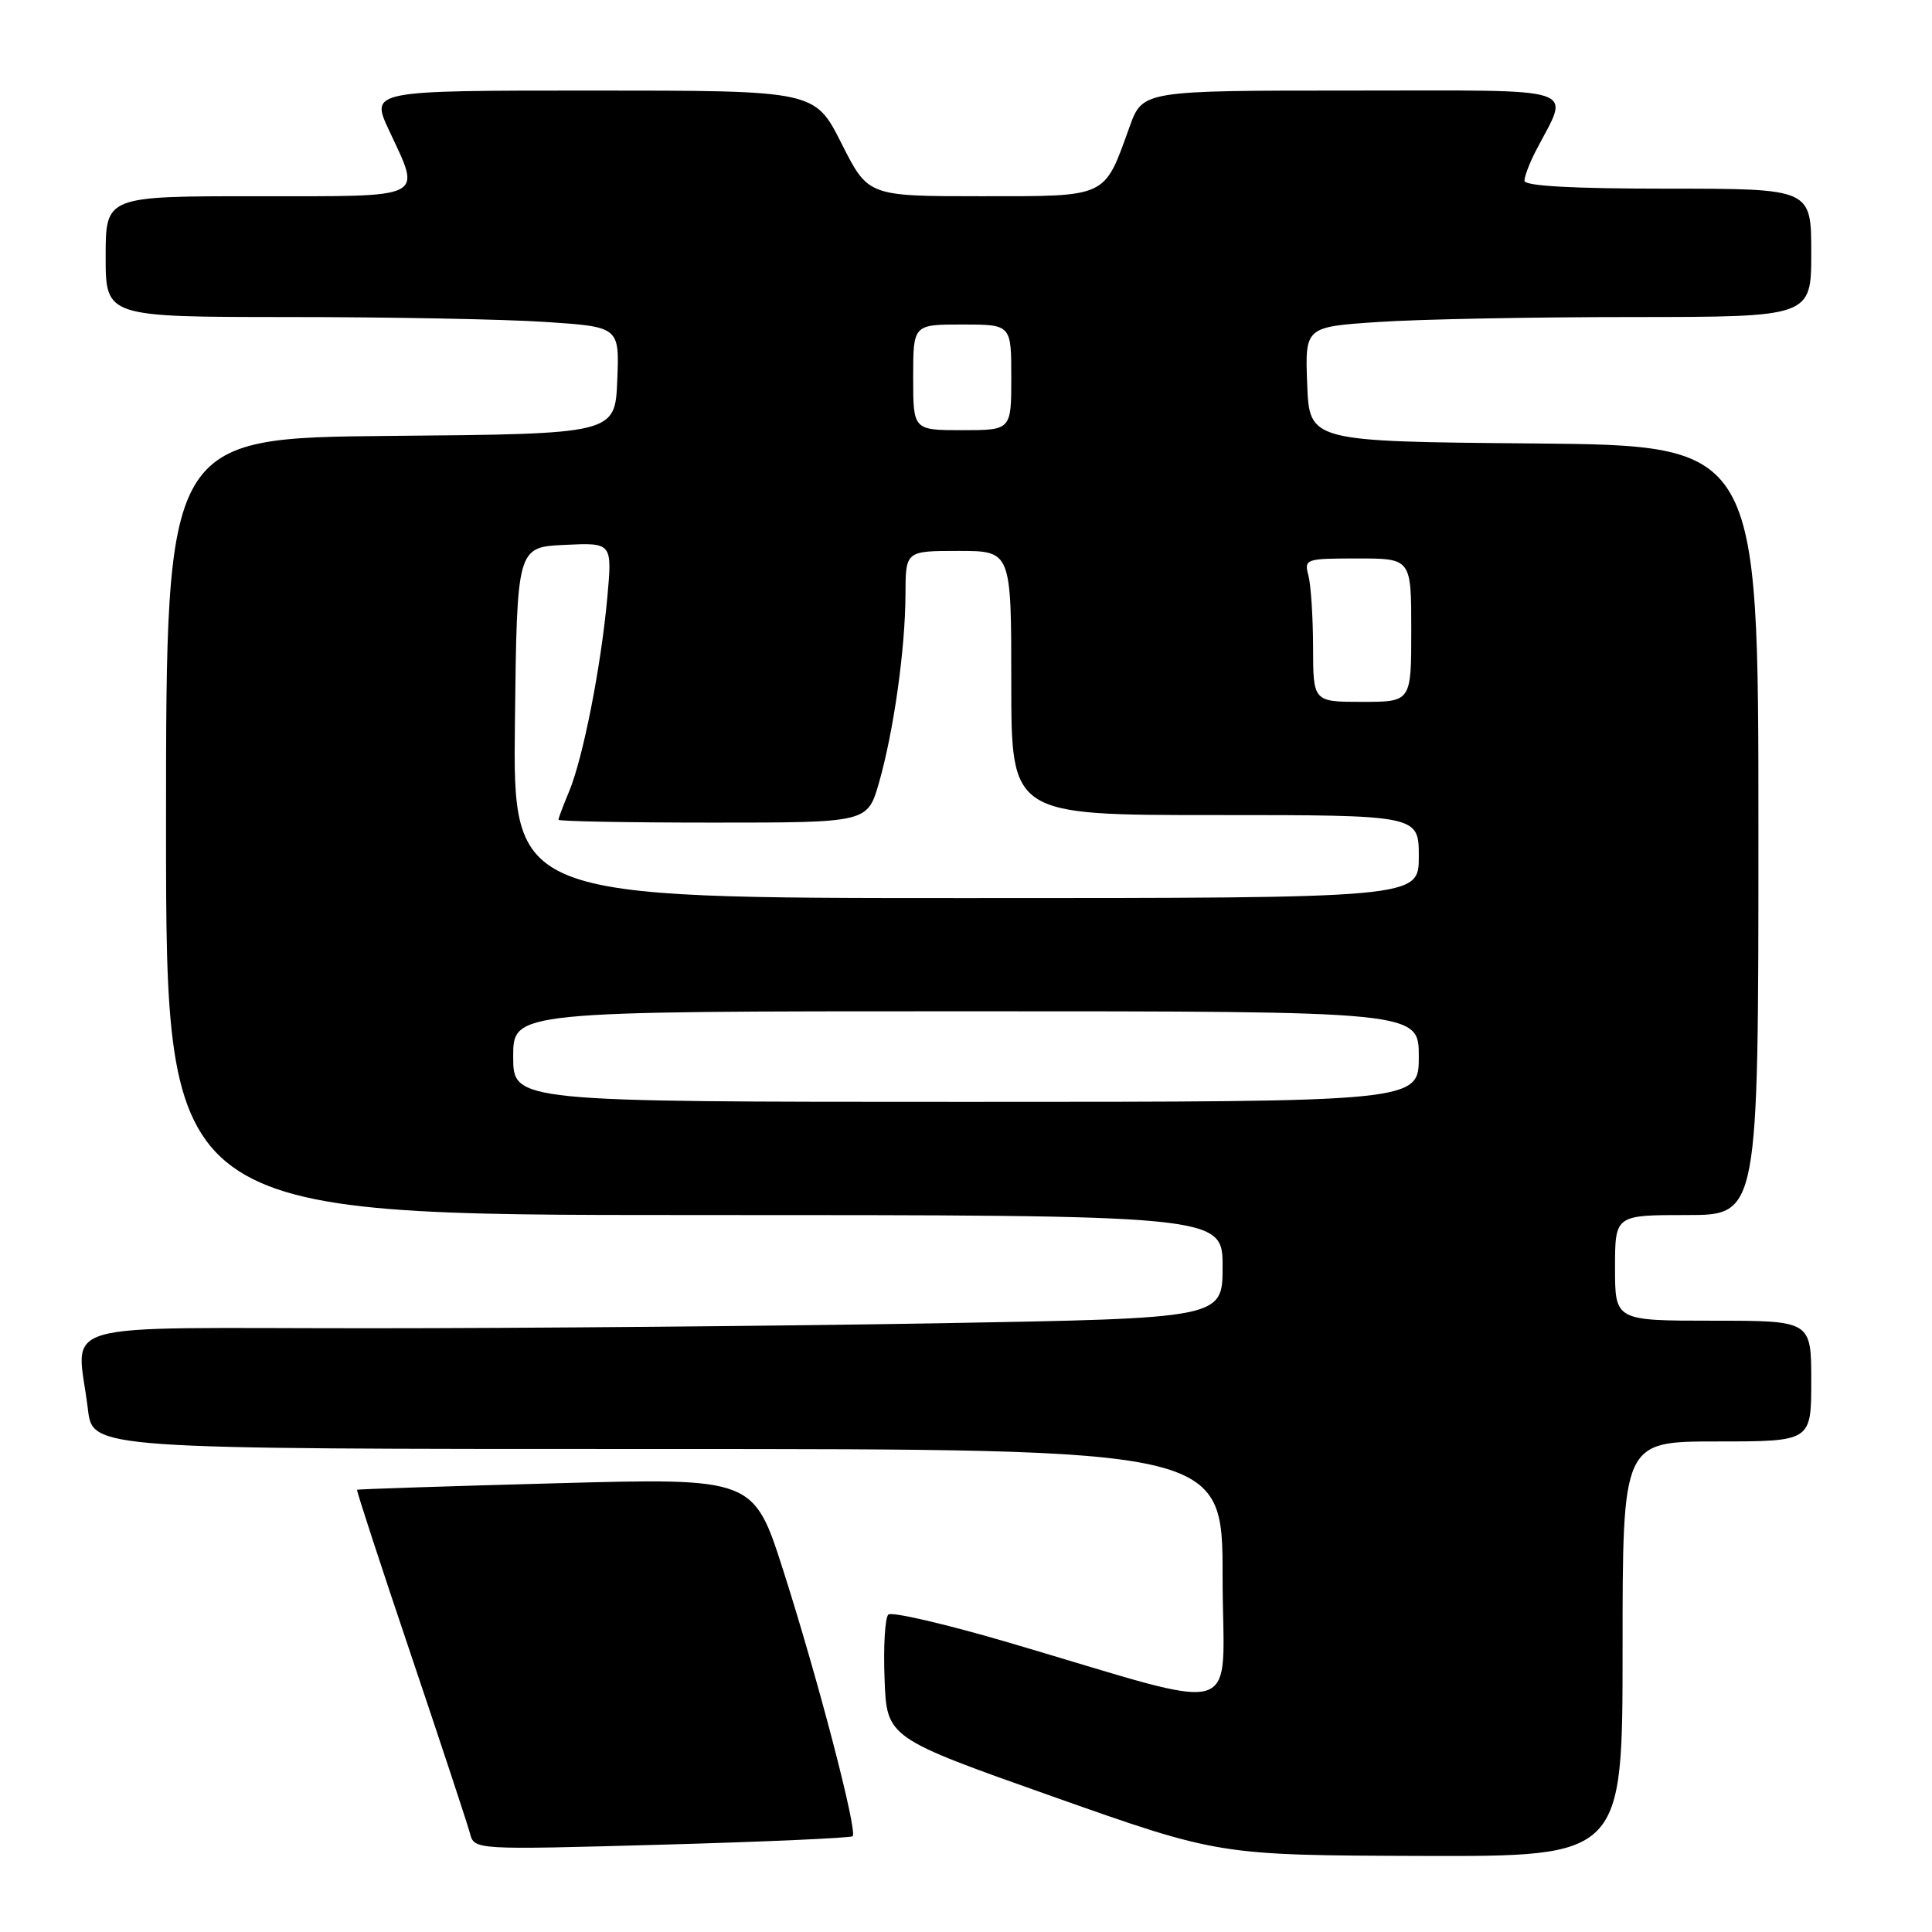 <?xml version="1.0" encoding="UTF-8" standalone="no"?>
<!DOCTYPE svg PUBLIC "-//W3C//DTD SVG 1.1//EN" "http://www.w3.org/Graphics/SVG/1.1/DTD/svg11.dtd" >
<svg xmlns="http://www.w3.org/2000/svg" xmlns:xlink="http://www.w3.org/1999/xlink" version="1.1" viewBox="0 0 256 256">
 <g >
 <path fill="currentColor"
d=" M 215.00 218.50 C 215.00 191.00 215.00 191.00 227.50 191.00 C 240.00 191.00 240.00 191.00 240.00 183.00 C 240.00 175.00 240.00 175.00 227.00 175.00 C 214.00 175.00 214.00 175.00 214.00 168.00 C 214.00 161.00 214.00 161.00 223.50 161.00 C 233.00 161.00 233.00 161.00 233.00 110.01 C 233.00 59.03 233.00 59.03 203.25 58.76 C 173.50 58.50 173.50 58.50 173.21 50.90 C 172.92 43.31 172.92 43.31 182.71 42.66 C 188.09 42.30 203.19 42.01 216.25 42.01 C 240.00 42.00 240.00 42.00 240.00 33.50 C 240.00 25.00 240.00 25.00 221.00 25.00 C 208.40 25.00 202.00 24.65 202.00 23.95 C 202.00 23.37 202.68 21.58 203.52 19.96 C 208.01 11.28 210.23 12.00 179.17 12.00 C 151.40 12.00 151.40 12.00 149.66 16.84 C 146.25 26.30 146.89 26.00 129.96 26.00 C 115.03 26.00 115.03 26.00 111.50 19.00 C 107.97 12.00 107.97 12.00 78.53 12.00 C 49.09 12.00 49.09 12.00 51.54 17.25 C 55.84 26.49 56.82 26.00 34.00 26.00 C 14.00 26.00 14.00 26.00 14.00 34.00 C 14.00 42.00 14.00 42.00 38.25 42.01 C 51.59 42.01 66.91 42.30 72.29 42.66 C 82.08 43.31 82.08 43.31 81.79 50.40 C 81.50 57.50 81.50 57.50 51.75 57.76 C 22.00 58.03 22.00 58.03 22.00 109.51 C 22.00 161.00 22.00 161.00 92.00 161.00 C 162.00 161.00 162.00 161.00 162.00 167.84 C 162.00 174.68 162.00 174.68 124.34 175.34 C 103.62 175.70 69.65 176.00 48.84 176.00 C 5.97 176.00 10.21 174.77 11.65 186.75 C 12.28 192.00 12.28 192.00 87.14 192.00 C 162.00 192.00 162.00 192.00 162.00 208.92 C 162.00 228.16 165.68 227.04 133.50 217.60 C 125.25 215.18 118.14 213.53 117.71 213.94 C 117.27 214.35 117.04 218.20 117.21 222.48 C 117.50 230.27 117.50 230.27 139.50 238.05 C 161.50 245.83 161.50 245.83 188.25 245.92 C 215.00 246.00 215.00 246.00 215.00 218.50 Z  M 112.98 243.31 C 113.66 242.69 108.41 222.57 103.81 208.17 C 99.87 195.83 99.87 195.83 73.69 196.54 C 59.28 196.93 47.42 197.32 47.31 197.40 C 47.21 197.48 50.40 207.26 54.41 219.13 C 58.41 231.00 61.95 241.71 62.27 242.92 C 62.85 245.12 62.85 245.12 87.67 244.43 C 101.33 244.05 112.71 243.54 112.98 243.31 Z  M 68.00 140.00 C 68.00 134.00 68.00 134.00 128.00 134.00 C 188.00 134.00 188.00 134.00 188.00 140.00 C 188.00 146.00 188.00 146.00 128.00 146.00 C 68.00 146.00 68.00 146.00 68.00 140.00 Z  M 68.23 95.75 C 68.50 72.50 68.50 72.50 74.82 72.20 C 81.13 71.90 81.13 71.90 80.47 79.20 C 79.63 88.38 77.25 100.47 75.41 104.87 C 74.63 106.73 74.00 108.41 74.00 108.62 C 74.00 108.83 83.21 109.00 94.47 109.00 C 114.94 109.00 114.94 109.00 116.46 103.75 C 118.41 96.95 119.96 86.01 119.98 78.75 C 120.00 73.00 120.00 73.00 127.00 73.00 C 134.00 73.00 134.00 73.00 134.00 90.50 C 134.00 108.00 134.00 108.00 161.00 108.00 C 188.00 108.00 188.00 108.00 188.00 113.50 C 188.00 119.00 188.00 119.00 127.98 119.00 C 67.96 119.00 67.96 119.00 68.23 95.75 Z  M 173.99 85.75 C 173.98 81.76 173.70 77.49 173.37 76.25 C 172.79 74.07 172.99 74.00 179.88 74.00 C 187.00 74.00 187.00 74.00 187.00 83.50 C 187.00 93.00 187.00 93.00 180.50 93.00 C 174.00 93.00 174.00 93.00 173.99 85.75 Z  M 121.00 50.00 C 121.00 43.00 121.00 43.00 127.50 43.00 C 134.00 43.00 134.00 43.00 134.00 50.00 C 134.00 57.00 134.00 57.00 127.50 57.00 C 121.00 57.00 121.00 57.00 121.00 50.00 Z "/>
</g>
</svg>